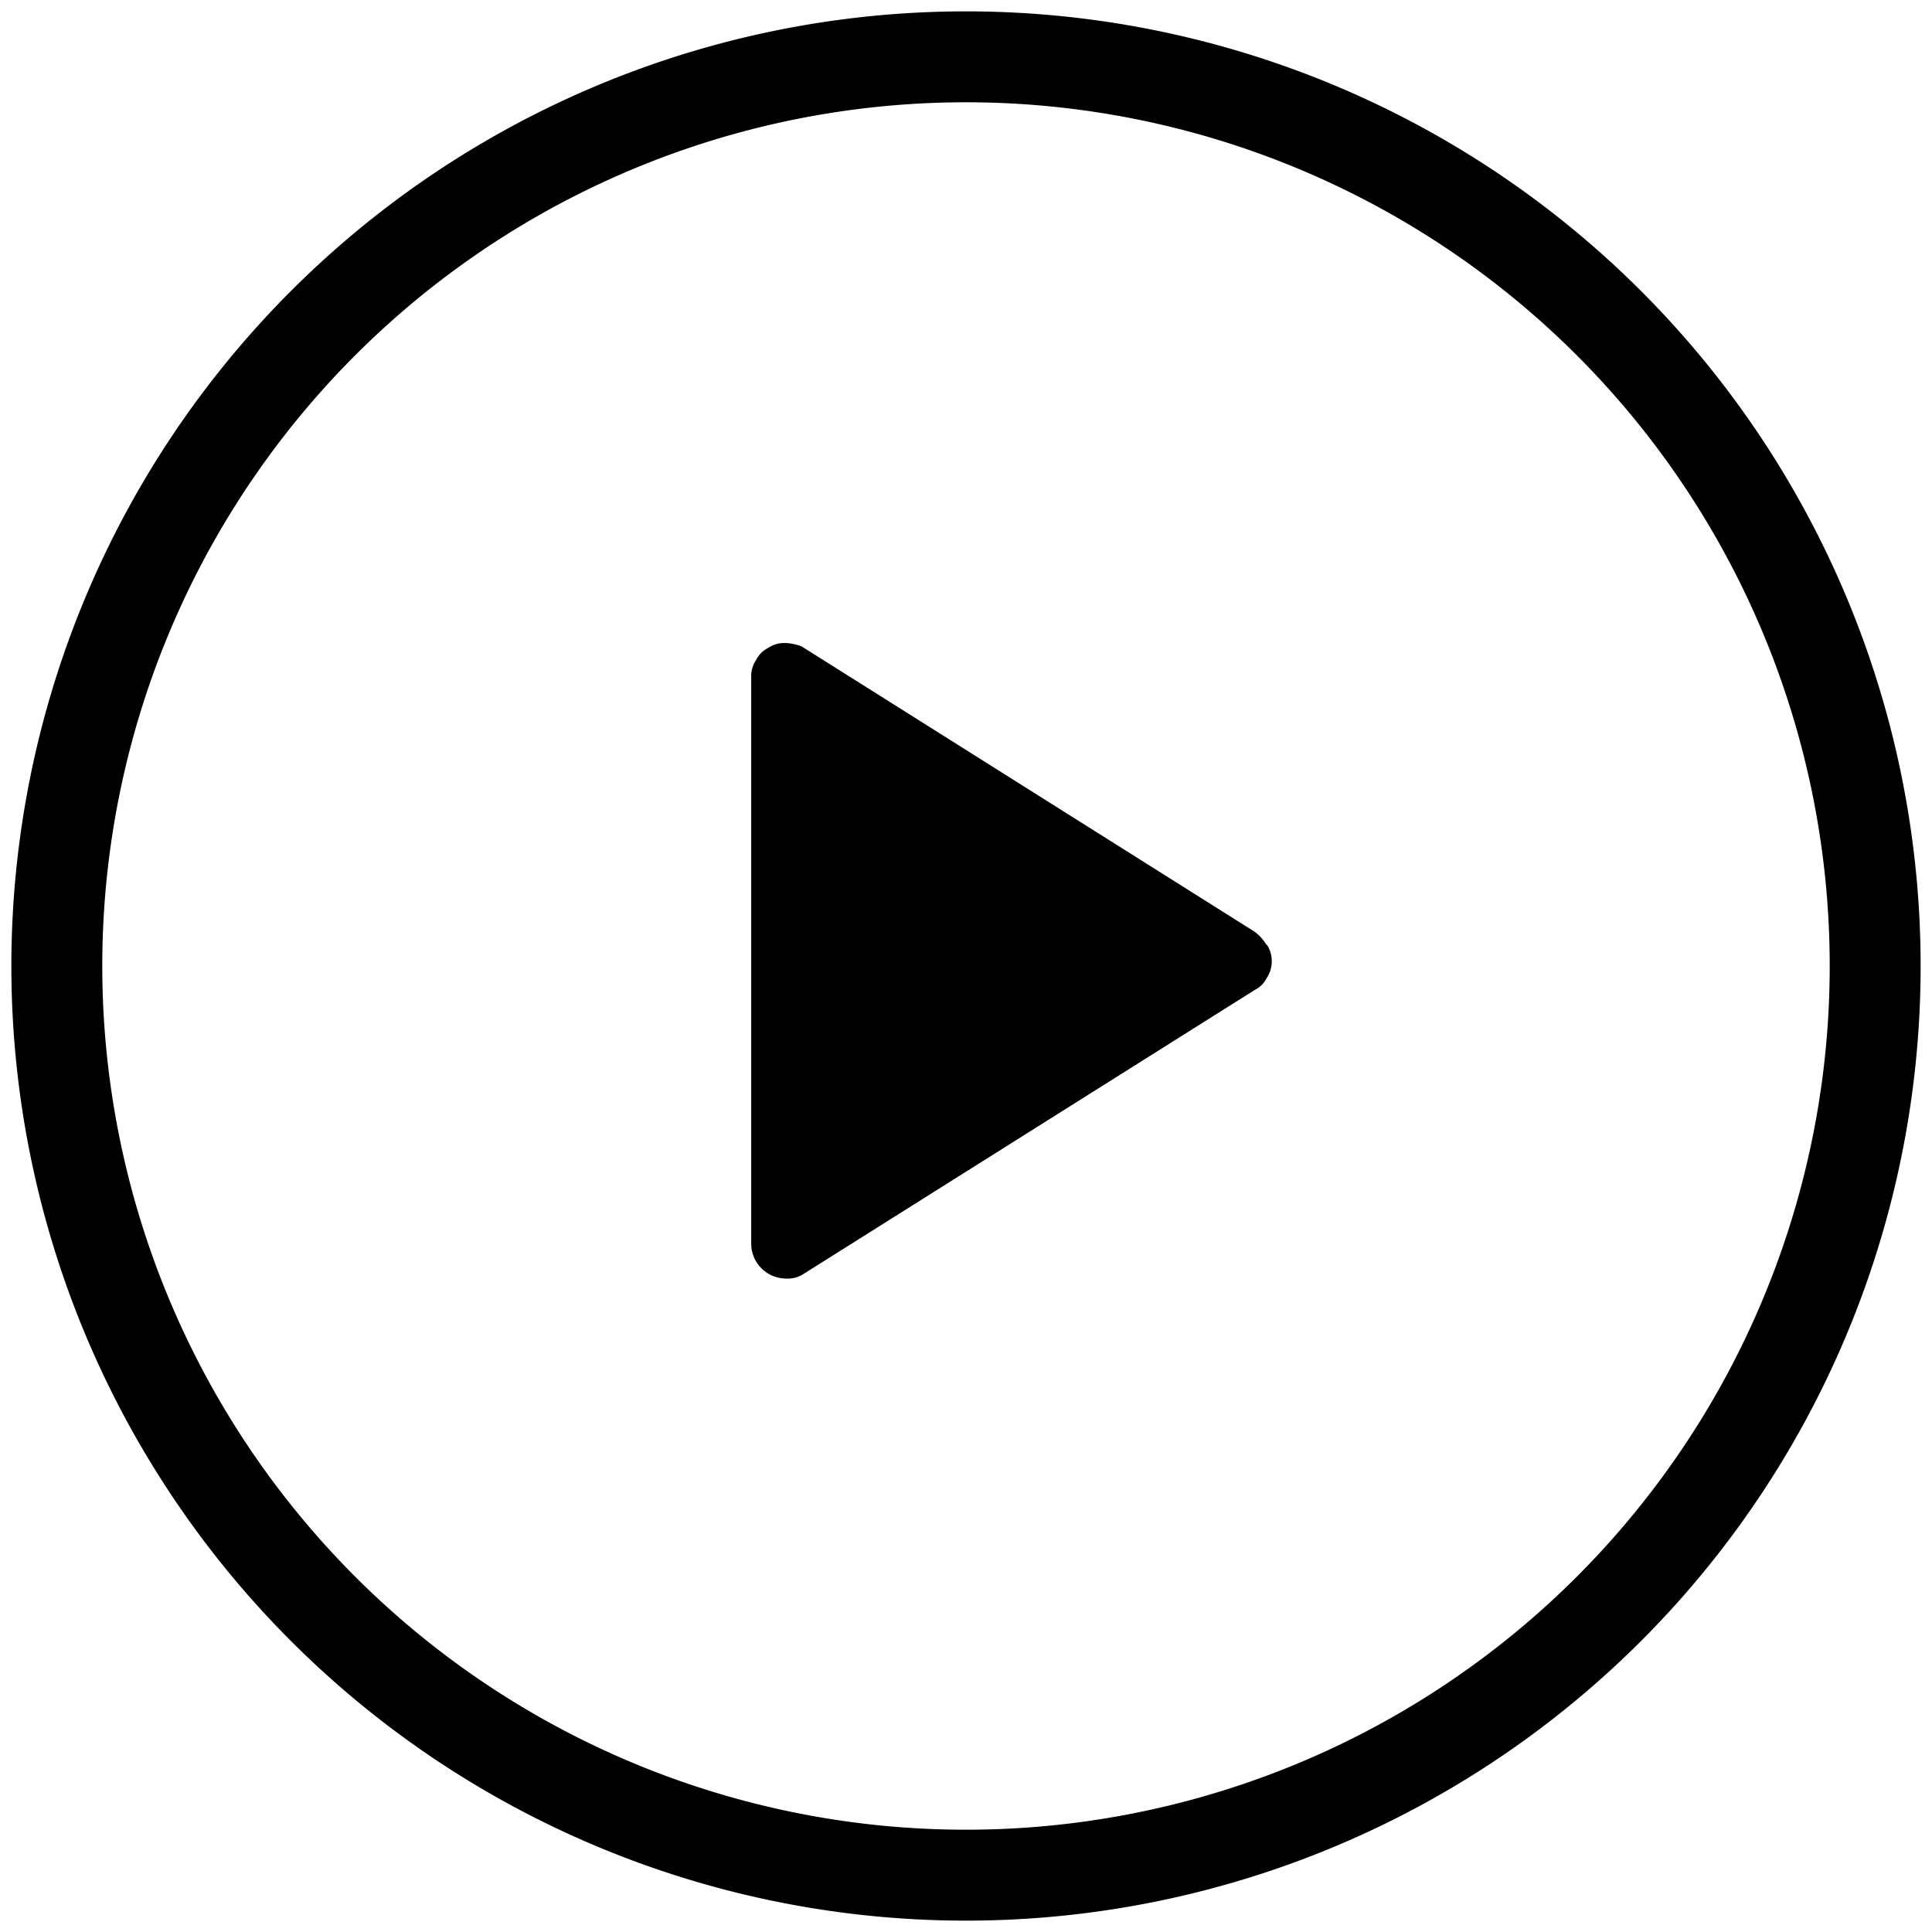 <svg class="svg-icon play-icon" version="1.1" xmlns="http://www.w3.org/2000/svg" viewBox="0 0 85 85">
								 										<path class="control-path circle-opaque" d="M42.5,2.5a40,40,0,1,1-40,40A40,40,0,0,1,42.5,2.5Z" fill="none" stroke="#000" stroke-linecap="round" stroke-width="4px" stroke-linejoin="round"></path>
								 										<path class="control-fill play-shape" d="M55.73,41.55a1.34,1.34,0,0,1,0,1.48,1.16,1.16,0,0,1-.52.52L35.27,56.1a1.33,1.33,0,0,1-.74.15,1.54,1.54,0,0,1-1.48-1.48v-25a1.25,1.25,0,0,1,.22-.74,1.16,1.16,0,0,1,.52-.52,1.25,1.25,0,0,1,.74-.22,2.19,2.19,0,0,1,.74.15L55.21,41a2,2,0,0,1,.52.59"></path>
								 									</svg>